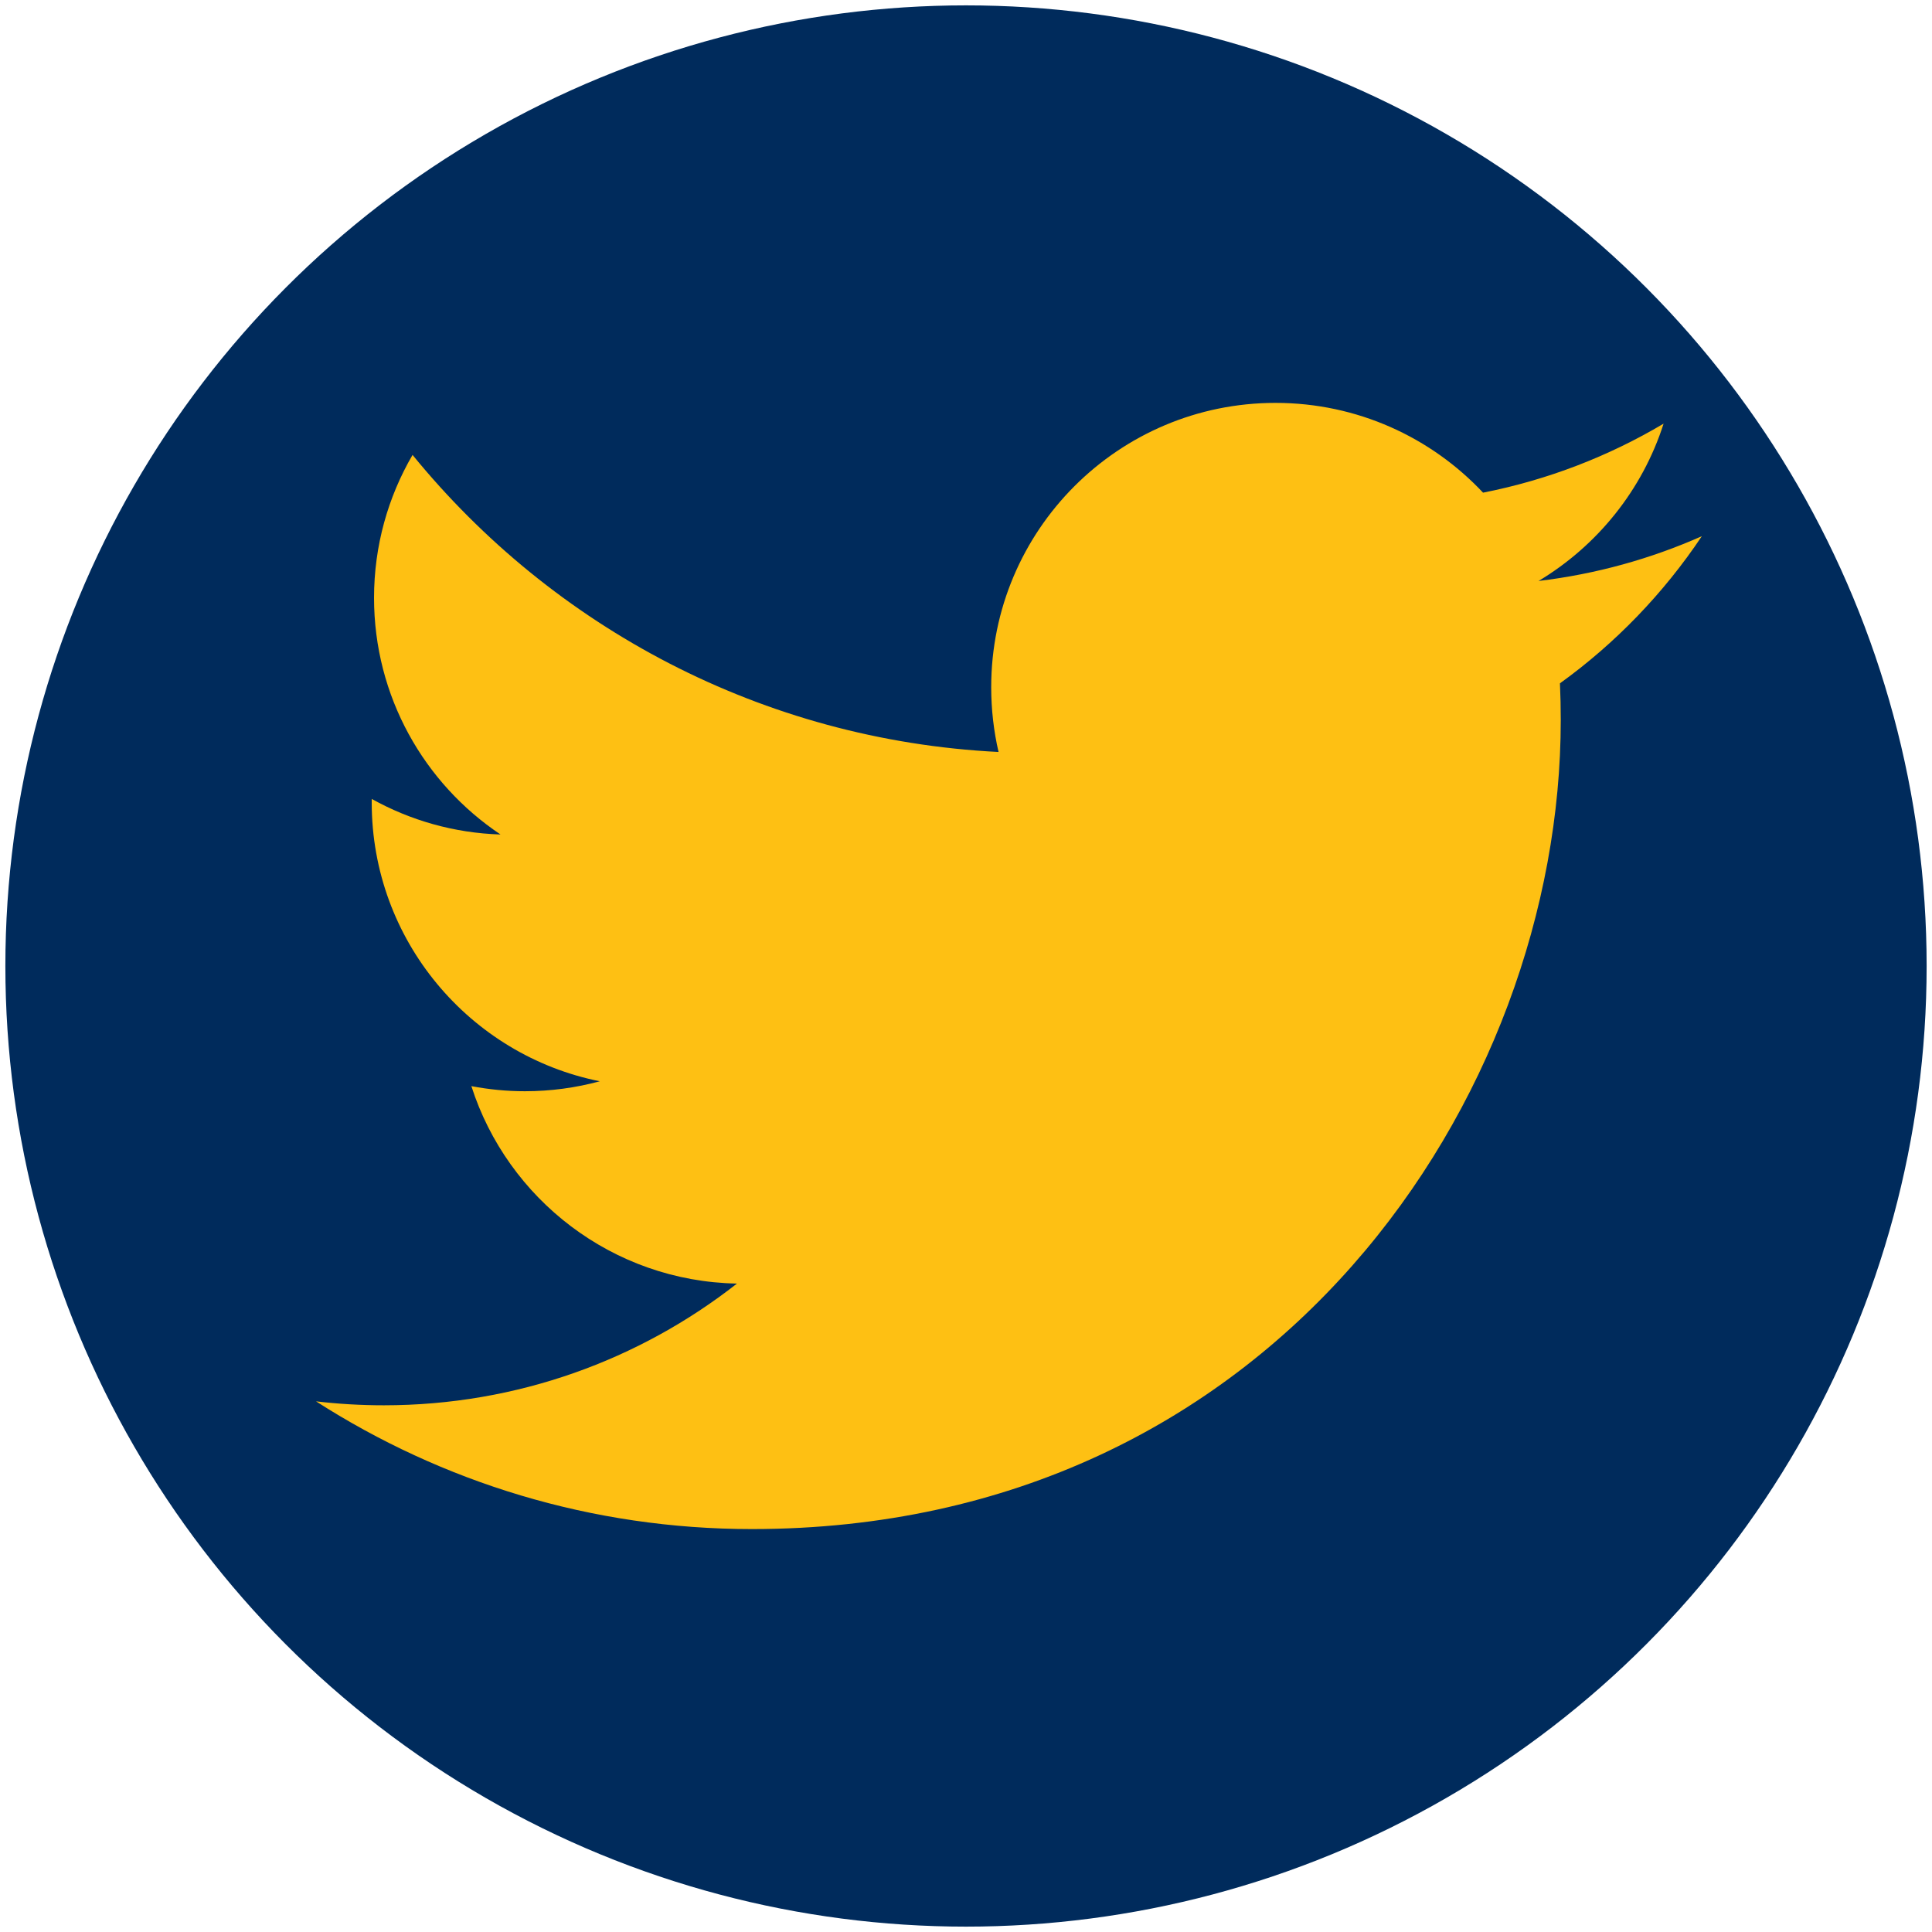 <?xml version="1.0" encoding="utf-8"?>
<!-- Generator: Adobe Illustrator 17.0.0, SVG Export Plug-In . SVG Version: 6.00 Build 0)  -->
<!DOCTYPE svg PUBLIC "-//W3C//DTD SVG 1.1//EN" "http://www.w3.org/Graphics/SVG/1.1/DTD/svg11.dtd">
<svg version="1.1" id="Layer_1" xmlns="http://www.w3.org/2000/svg" xmlns:xlink="http://www.w3.org/1999/xlink" x="0px" y="0px"
	 width="45px" height="45px" viewBox="0 0 45 45" enable-background="new 0 0 45 45" xml:space="preserve">
<circle fill="#002B5C" cx="22.5" cy="22.5" r="22.375"/>
<path fill="#FEC013" d="M39.639,12.489c-1.188,0.527-2.464,0.883-3.803,1.043c1.367-0.82,2.417-2.117,2.912-3.664
	c-1.279,0.759-2.697,1.31-4.205,1.607c-1.208-1.287-2.929-2.091-4.834-2.091c-3.657,0-6.622,2.965-6.622,6.622
	c0,0.519,0.059,1.024,0.171,1.509c-5.504-0.276-10.383-2.913-13.649-6.919c-0.57,0.978-0.897,2.116-0.897,3.329
	c0,2.297,1.169,4.324,2.946,5.512c-1.086-0.034-2.107-0.332-2.999-0.828c0,0.028-0.001,0.055-0.001,0.083
	c0,3.209,2.283,5.885,5.312,6.493c-0.556,0.151-1.141,0.232-1.745,0.232c-0.427,0-0.842-0.042-1.246-0.119
	c0.843,2.631,3.288,4.546,6.186,4.599c-2.266,1.776-5.122,2.835-8.224,2.835c-0.535,0-1.062-0.031-1.58-0.092
	c2.931,1.879,6.411,2.975,10.151,2.975c12.181,0,18.841-10.091,18.841-18.842c0-0.287-0.006-0.573-0.019-0.857
	C37.628,14.984,38.751,13.817,39.639,12.489z"/>
</svg>
